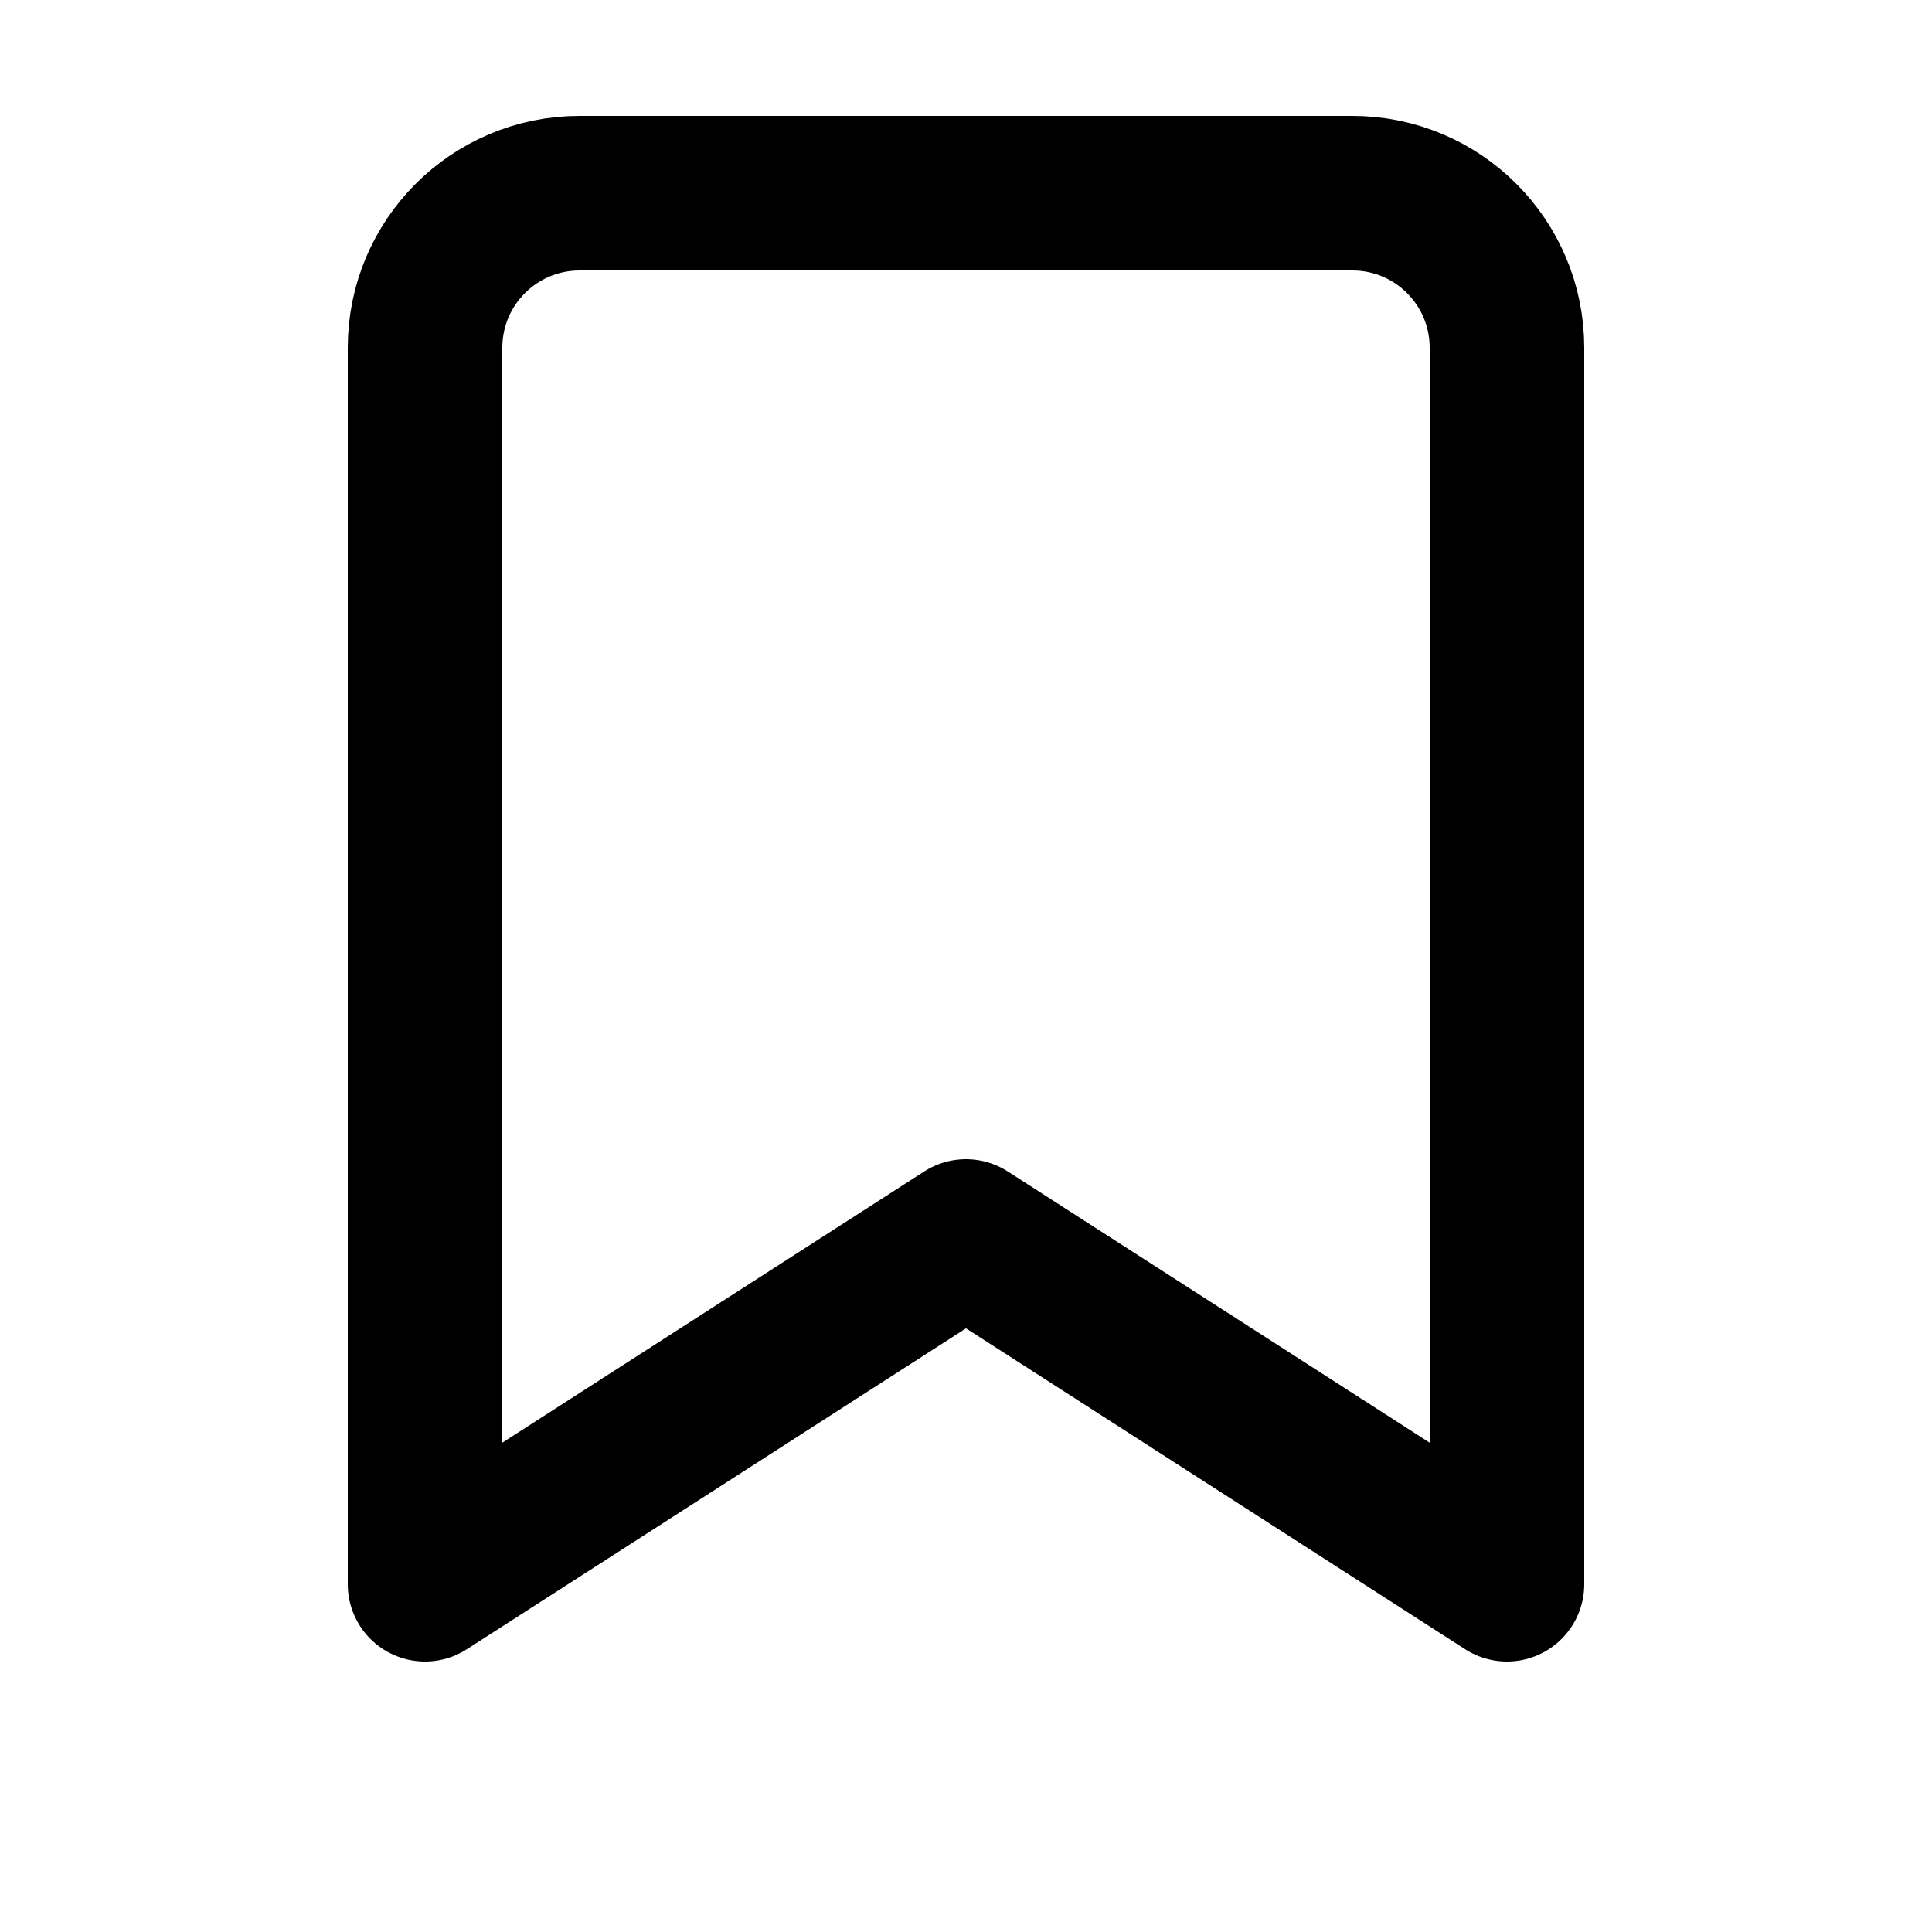 <svg xmlns="http://www.w3.org/2000/svg" fill="none" stroke="currentColor" stroke-linecap="round" stroke-linejoin="round" stroke-width="8" width="100" height="100" viewBox="0 0 100 100">
  <path d="M70 10 H30 C25.58 10 22 13.58 22 18 V82 L50 64 78 82 V18 C78 13.58 74.42 10 70 10 Z" />
</svg>
